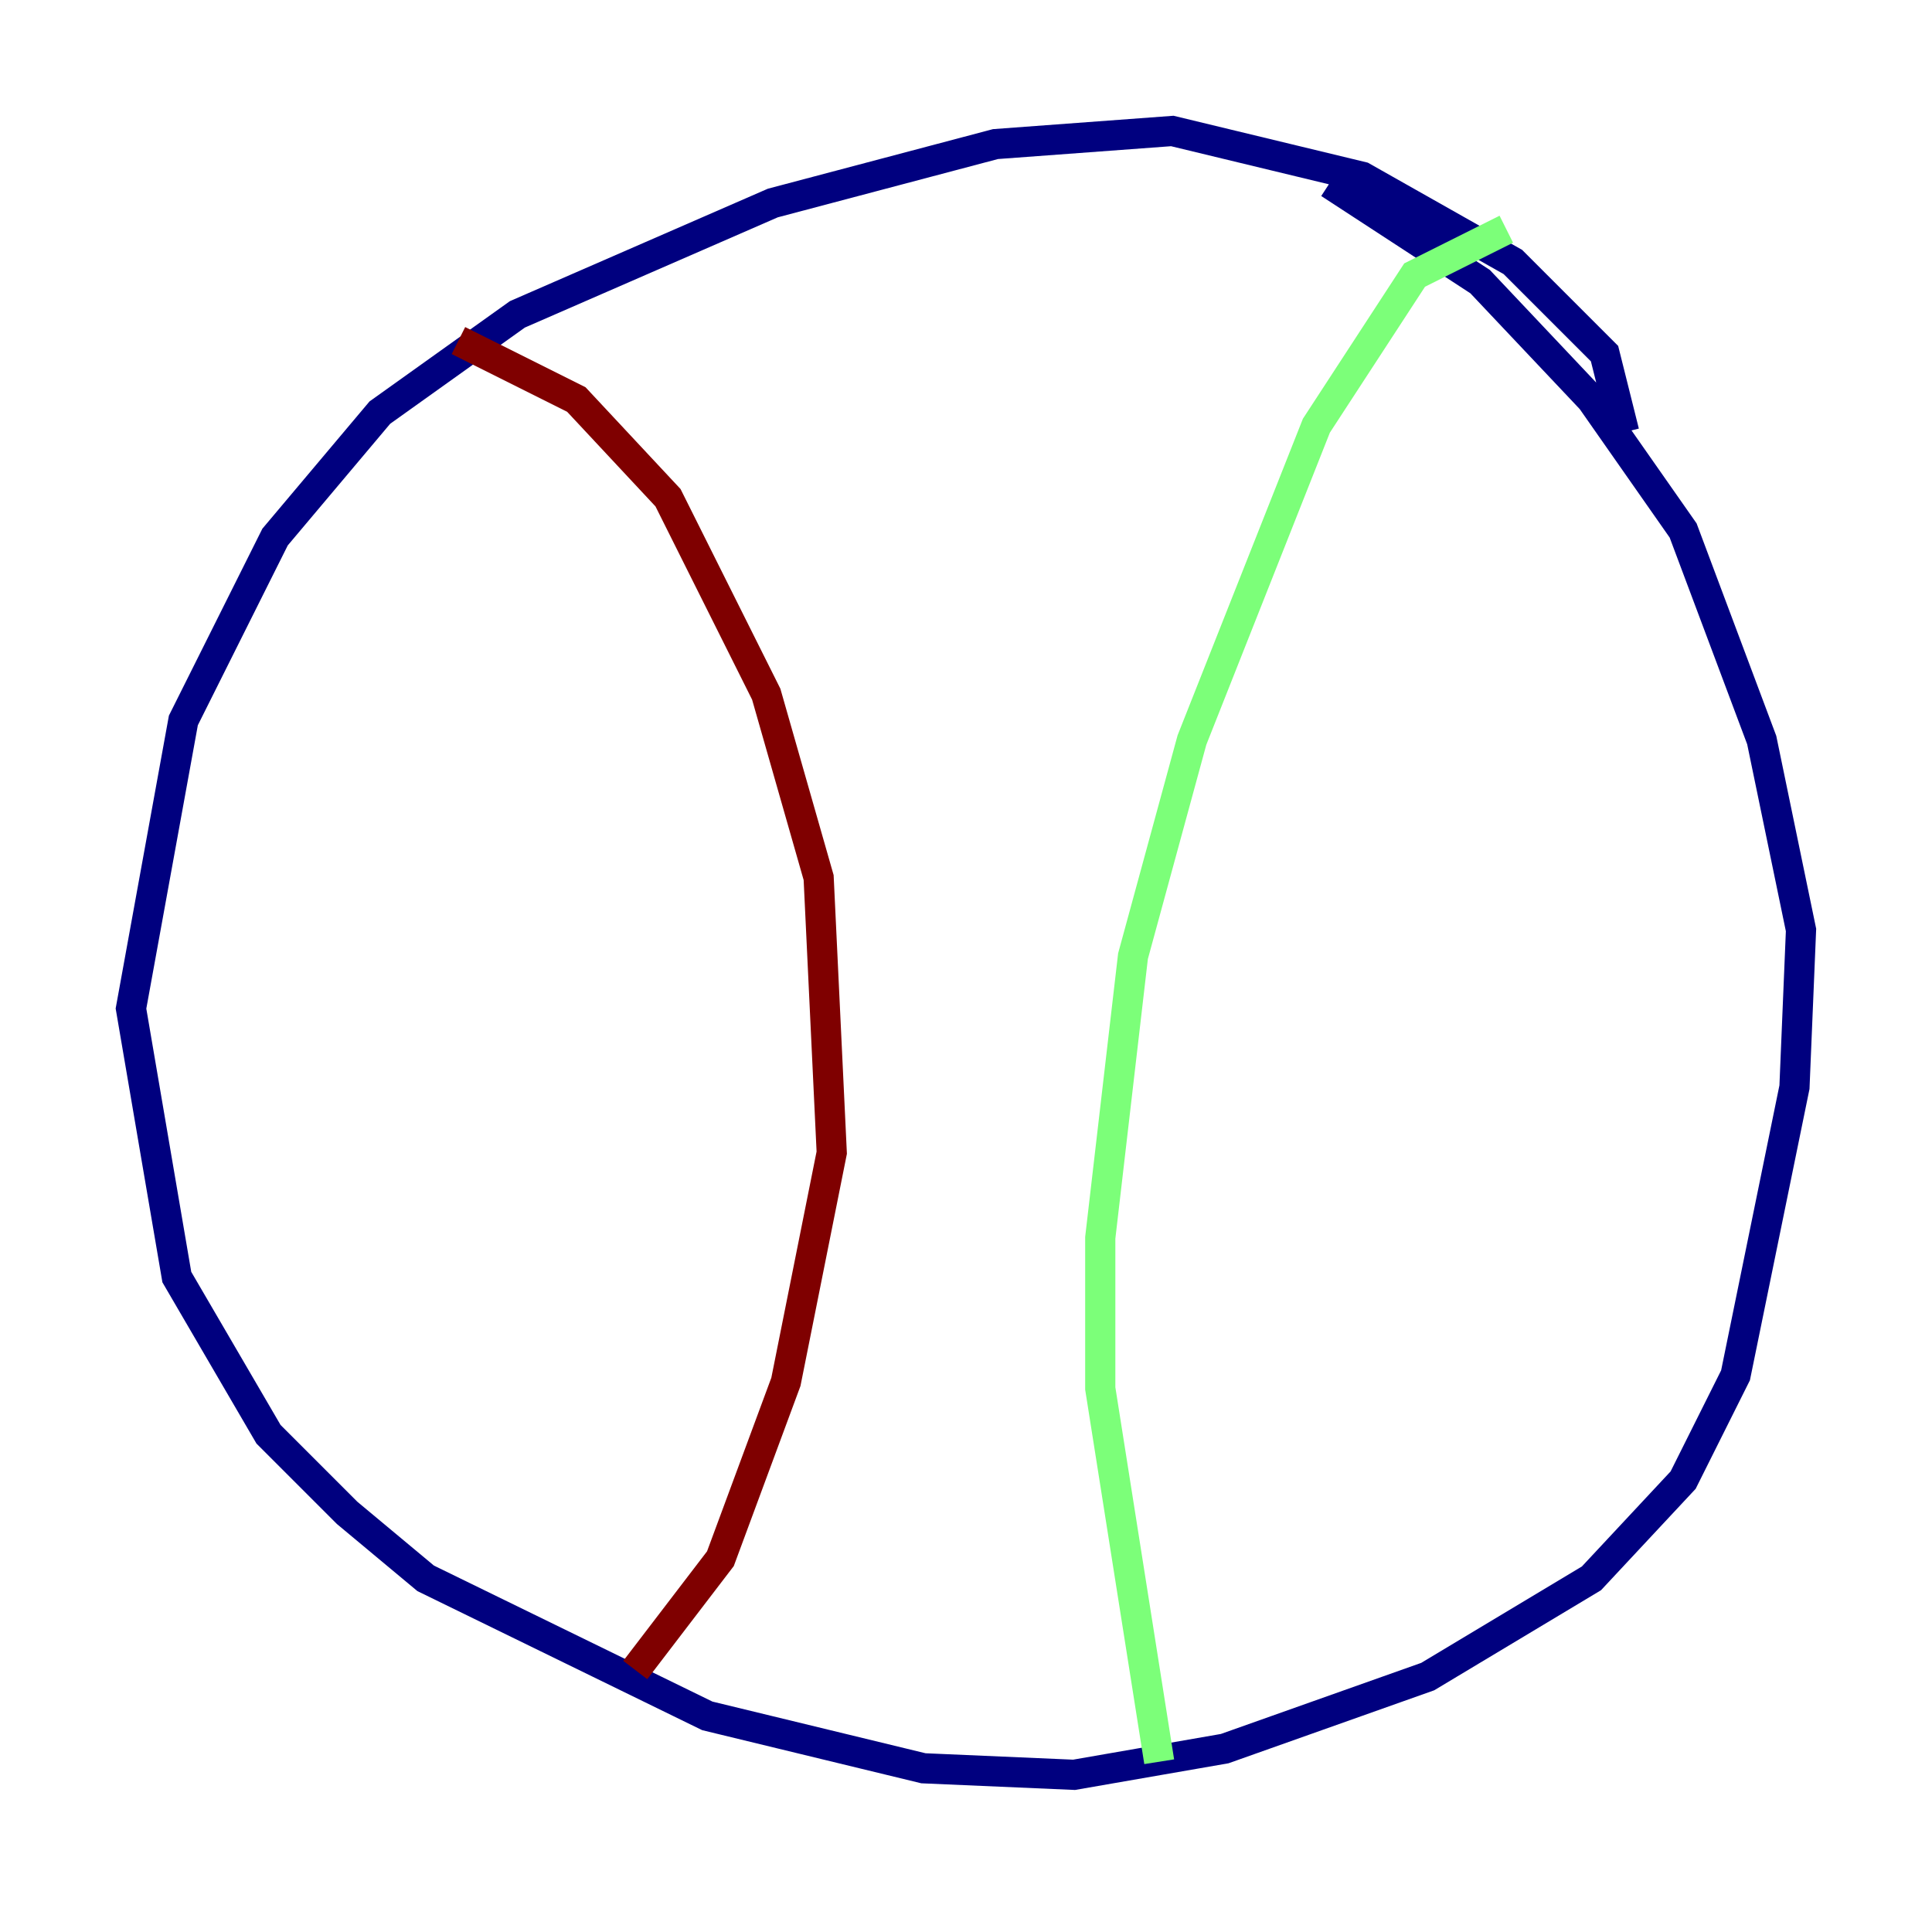 <?xml version="1.0" encoding="utf-8" ?>
<svg baseProfile="tiny" height="128" version="1.2" viewBox="0,0,128,128" width="128" xmlns="http://www.w3.org/2000/svg" xmlns:ev="http://www.w3.org/2001/xml-events" xmlns:xlink="http://www.w3.org/1999/xlink"><defs /><polyline fill="none" points="107.607,28.637 106.305,23.43 100.231,17.356 90.251,11.715 77.668,8.678 65.953,9.546 51.2,13.451 34.278,20.827 25.166,27.336 18.224,35.58 12.149,47.729 8.678,66.82 11.715,84.61 17.79,95.024 22.997,100.231 28.203,104.57 46.861,113.681 61.18,117.153 71.159,117.586 81.139,115.851 94.59,111.078 105.437,104.57 111.512,98.061 114.983,91.119 118.888,72.027 119.322,61.614 116.719,49.031 111.512,35.146 105.437,26.468 98.061,18.658 88.081,12.149" stroke="#00007f" stroke-width="2" /><polyline fill="none" points="99.797,15.186 93.722,18.224 87.214,28.203 78.969,49.031 75.064,63.349 72.895,82.007 72.895,91.986 76.8,116.719" stroke="#7cff79" stroke-width="2" /><polyline fill="none" points="30.373,22.563 38.183,26.468 44.258,32.976 50.766,45.993 54.237,58.142 55.105,76.366 52.068,91.552 47.729,103.268 42.088,110.644" stroke="#7f0000" stroke-width="2" /></svg>